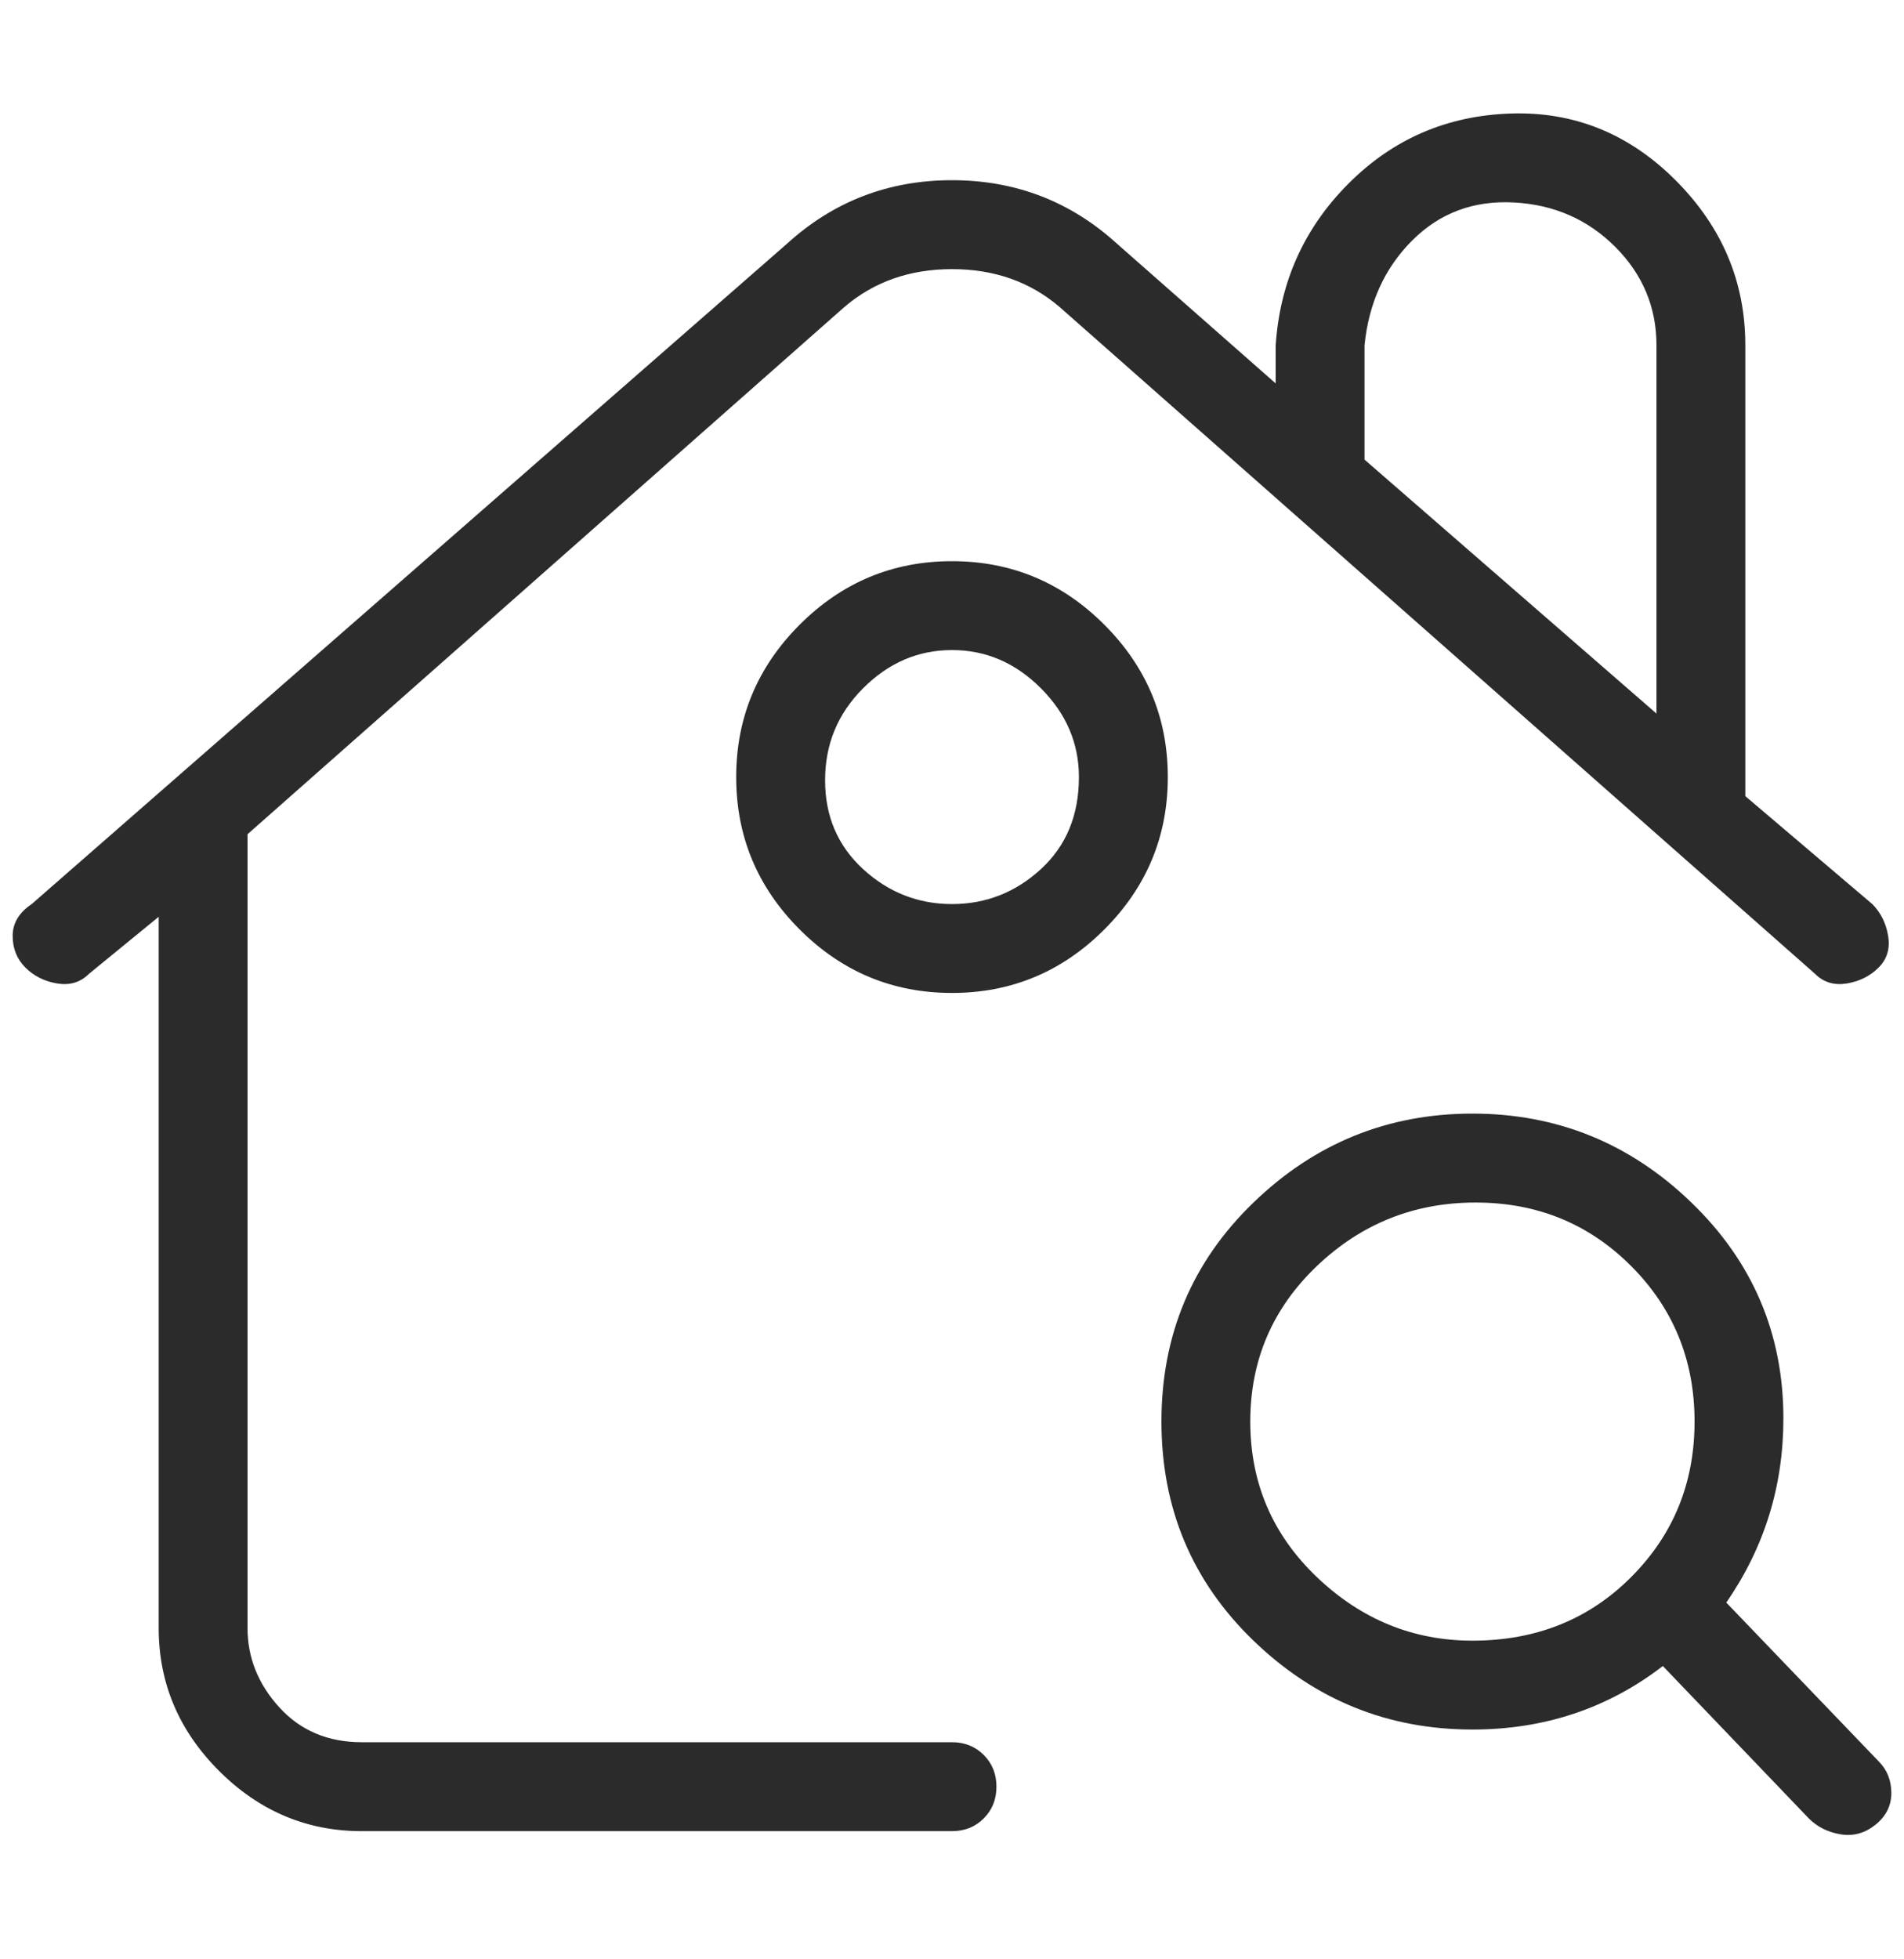<svg width="35" height="36" viewBox="0 0 35 36" fill="none" xmlns="http://www.w3.org/2000/svg">
<path d="M17.5 32.011H6.65C6.028 32.011 5.522 31.797 5.133 31.369C4.745 30.942 4.55 30.456 4.55 29.911V15.328L15.517 5.645C16.061 5.178 16.722 4.945 17.5 4.945C18.278 4.945 18.939 5.178 19.483 5.645L33.367 17.895C33.522 18.05 33.717 18.108 33.95 18.07C34.183 18.031 34.378 17.933 34.533 17.778C34.689 17.622 34.747 17.428 34.708 17.195C34.669 16.961 34.572 16.767 34.417 16.611L32.083 14.628V6.345C32.083 5.178 31.656 4.167 30.8 3.311C29.945 2.456 28.933 2.047 27.767 2.086C26.6 2.125 25.608 2.553 24.792 3.37C23.975 4.186 23.528 5.178 23.45 6.345V7.045L20.533 4.478C19.678 3.7 18.667 3.311 17.5 3.311C16.333 3.311 15.322 3.7 14.467 4.478L0.583 16.611C0.35 16.767 0.233 16.961 0.233 17.195C0.233 17.428 0.311 17.622 0.467 17.778C0.622 17.933 0.817 18.031 1.05 18.07C1.283 18.108 1.478 18.05 1.633 17.895L2.917 16.845V29.911C2.917 30.922 3.286 31.797 4.025 32.536C4.764 33.275 5.639 33.645 6.65 33.645H17.5C17.733 33.645 17.928 33.567 18.083 33.411C18.239 33.256 18.317 33.061 18.317 32.828C18.317 32.594 18.239 32.4 18.083 32.245C17.928 32.089 17.733 32.011 17.5 32.011ZM25.083 6.345C25.161 5.567 25.453 4.925 25.958 4.42C26.464 3.914 27.086 3.681 27.825 3.72C28.564 3.758 29.186 4.031 29.692 4.536C30.197 5.042 30.45 5.645 30.45 6.345V13.111L25.083 8.445V6.345ZM17.5 10.311C16.411 10.311 15.478 10.7 14.7 11.478C13.922 12.256 13.533 13.189 13.533 14.278C13.533 15.367 13.922 16.3 14.7 17.078C15.478 17.856 16.411 18.244 17.5 18.244C18.589 18.244 19.522 17.856 20.3 17.078C21.078 16.3 21.467 15.367 21.467 14.278C21.467 13.189 21.078 12.256 20.3 11.478C19.522 10.7 18.589 10.311 17.5 10.311ZM19.833 14.278C19.833 14.978 19.6 15.542 19.133 15.97C18.667 16.397 18.122 16.611 17.5 16.611C16.878 16.611 16.333 16.397 15.867 15.97C15.4 15.542 15.167 14.997 15.167 14.336C15.167 13.675 15.4 13.111 15.867 12.645C16.333 12.178 16.878 11.944 17.5 11.944C18.122 11.944 18.667 12.178 19.133 12.645C19.6 13.111 19.833 13.656 19.833 14.278ZM34.533 32.361L31.733 29.445C32.433 28.433 32.783 27.306 32.783 26.061C32.783 24.506 32.219 23.183 31.092 22.095C29.964 21.006 28.622 20.461 27.067 20.461C25.511 20.461 24.169 21.006 23.042 22.095C21.914 23.183 21.35 24.525 21.35 26.119C21.35 27.714 21.914 29.056 23.042 30.145C24.169 31.233 25.511 31.778 27.067 31.778C28.389 31.778 29.556 31.389 30.567 30.611L33.25 33.411C33.406 33.567 33.6 33.664 33.833 33.703C34.067 33.742 34.281 33.683 34.475 33.528C34.669 33.372 34.767 33.178 34.767 32.944C34.767 32.711 34.689 32.517 34.533 32.361ZM27.067 30.145C25.978 30.145 25.025 29.756 24.208 28.978C23.392 28.2 22.983 27.247 22.983 26.119C22.983 24.992 23.392 24.039 24.208 23.261C25.025 22.483 25.997 22.095 27.125 22.095C28.253 22.095 29.206 22.483 29.983 23.261C30.761 24.039 31.15 24.992 31.15 26.119C31.15 27.247 30.761 28.2 29.983 28.978C29.206 29.756 28.233 30.145 27.067 30.145Z" fill="#2B2B2B"/>
</svg>
